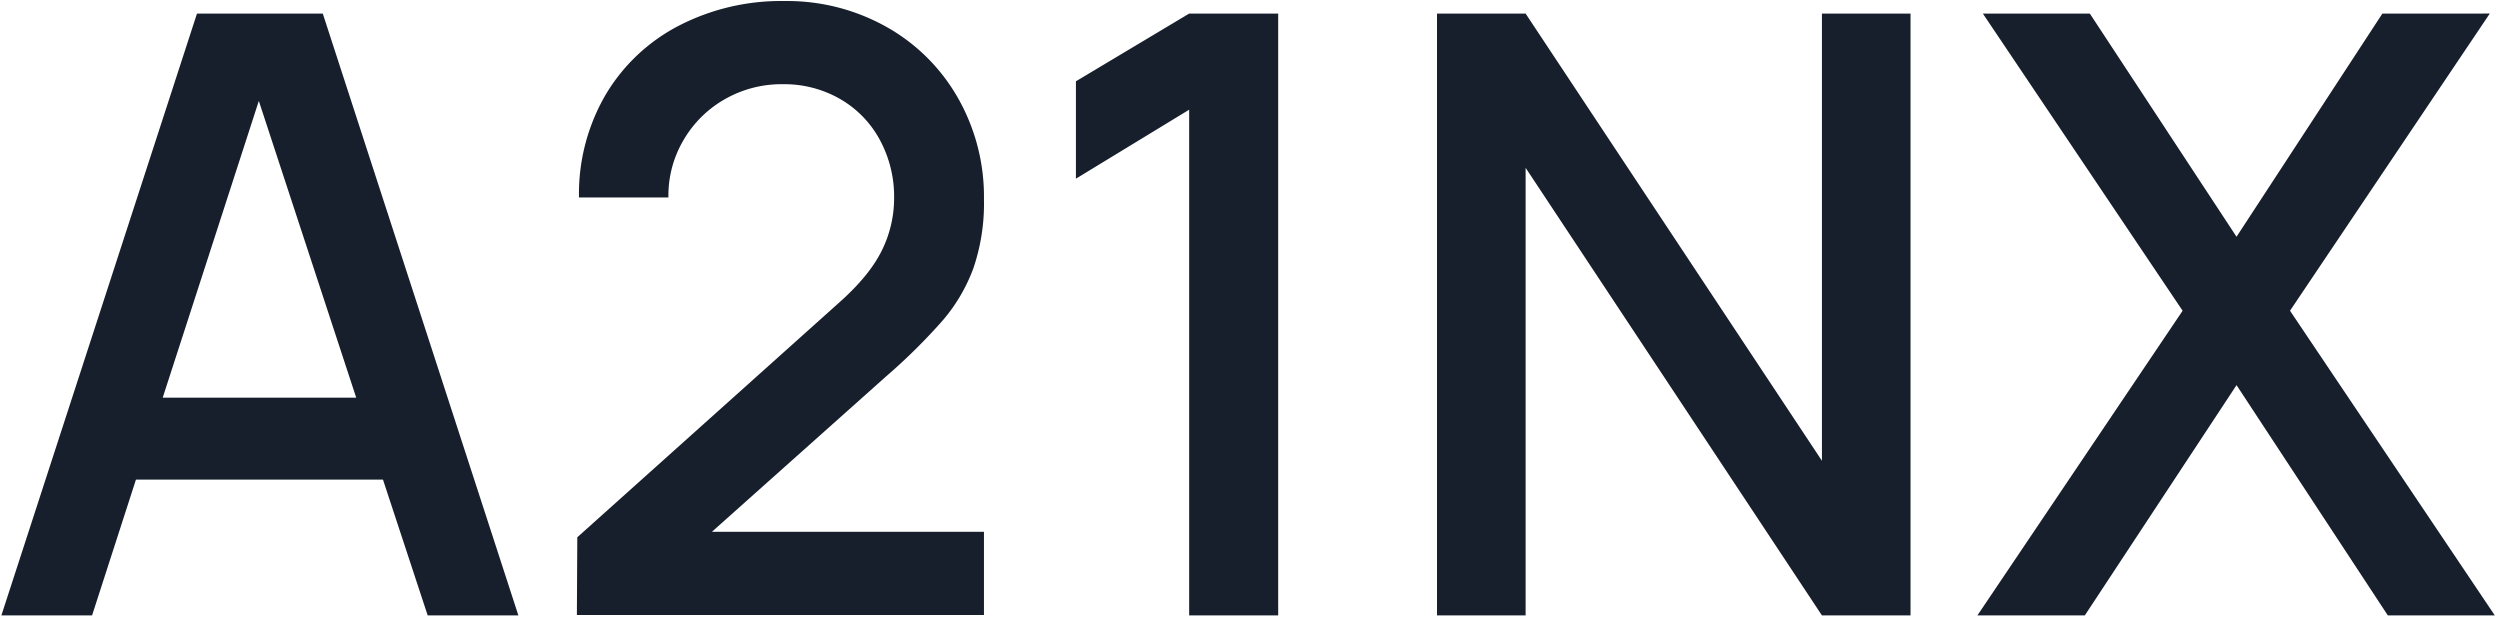 <svg xmlns="http://www.w3.org/2000/svg" width="652" height="161" viewBox="0 0 652 161">
  <defs>
    <style>
      .cls-1 {
        fill: #171f2c;
        fill-rule: evenodd;
      }
    </style>
  </defs>
  <path id="A21NX" class="cls-1" d="M0.36,160.5H24.013l11.445-35.425H99.877L111.54,160.5h23.653L84.181,3.54H51.372Zm42.074-56.789L67.5,26.321l25.4,77.39H42.434Zm108.017,56.68H256.617V138.7H185.658l45.453-40.548a152.4,152.4,0,0,0,14.77-14.606,44.545,44.545,0,0,0,8.011-13.68,52.452,52.452,0,0,0,2.725-17.931A52,52,0,0,0,249.805,25.5a48.98,48.98,0,0,0-18.694-18.53A52.958,52.958,0,0,0,204.624.27a58.1,58.1,0,0,0-27.686,6.486A47.677,47.677,0,0,0,157.863,24.85,51.346,51.346,0,0,0,151,51.5h23.326a28.37,28.37,0,0,1,3.761-14.66,29.018,29.018,0,0,1,10.736-10.846,29.791,29.791,0,0,1,15.369-4.033,29.153,29.153,0,0,1,14.933,3.87,27.13,27.13,0,0,1,10.355,10.682,31.084,31.084,0,0,1,3.706,15.1,30.748,30.748,0,0,1-3.215,13.734q-3.216,6.54-11.064,13.516L150.56,140.117ZM310.134,160.5h23.217V3.54H310.134L280.6,21.2V46.6L310.134,28.61V160.5Zm64.637,0h23.108V43.761L475.16,160.5h23.108V3.54H475.16V120.17L397.879,3.54H374.771V160.5Zm140.936,0H543.72l39.567-60.059L622.745,160.5h27.9l-53.41-79.461,52.1-77.5H621.328L583.287,61.746,545.028,3.54h-27.9l52.1,77.5Z"/>
</svg>
